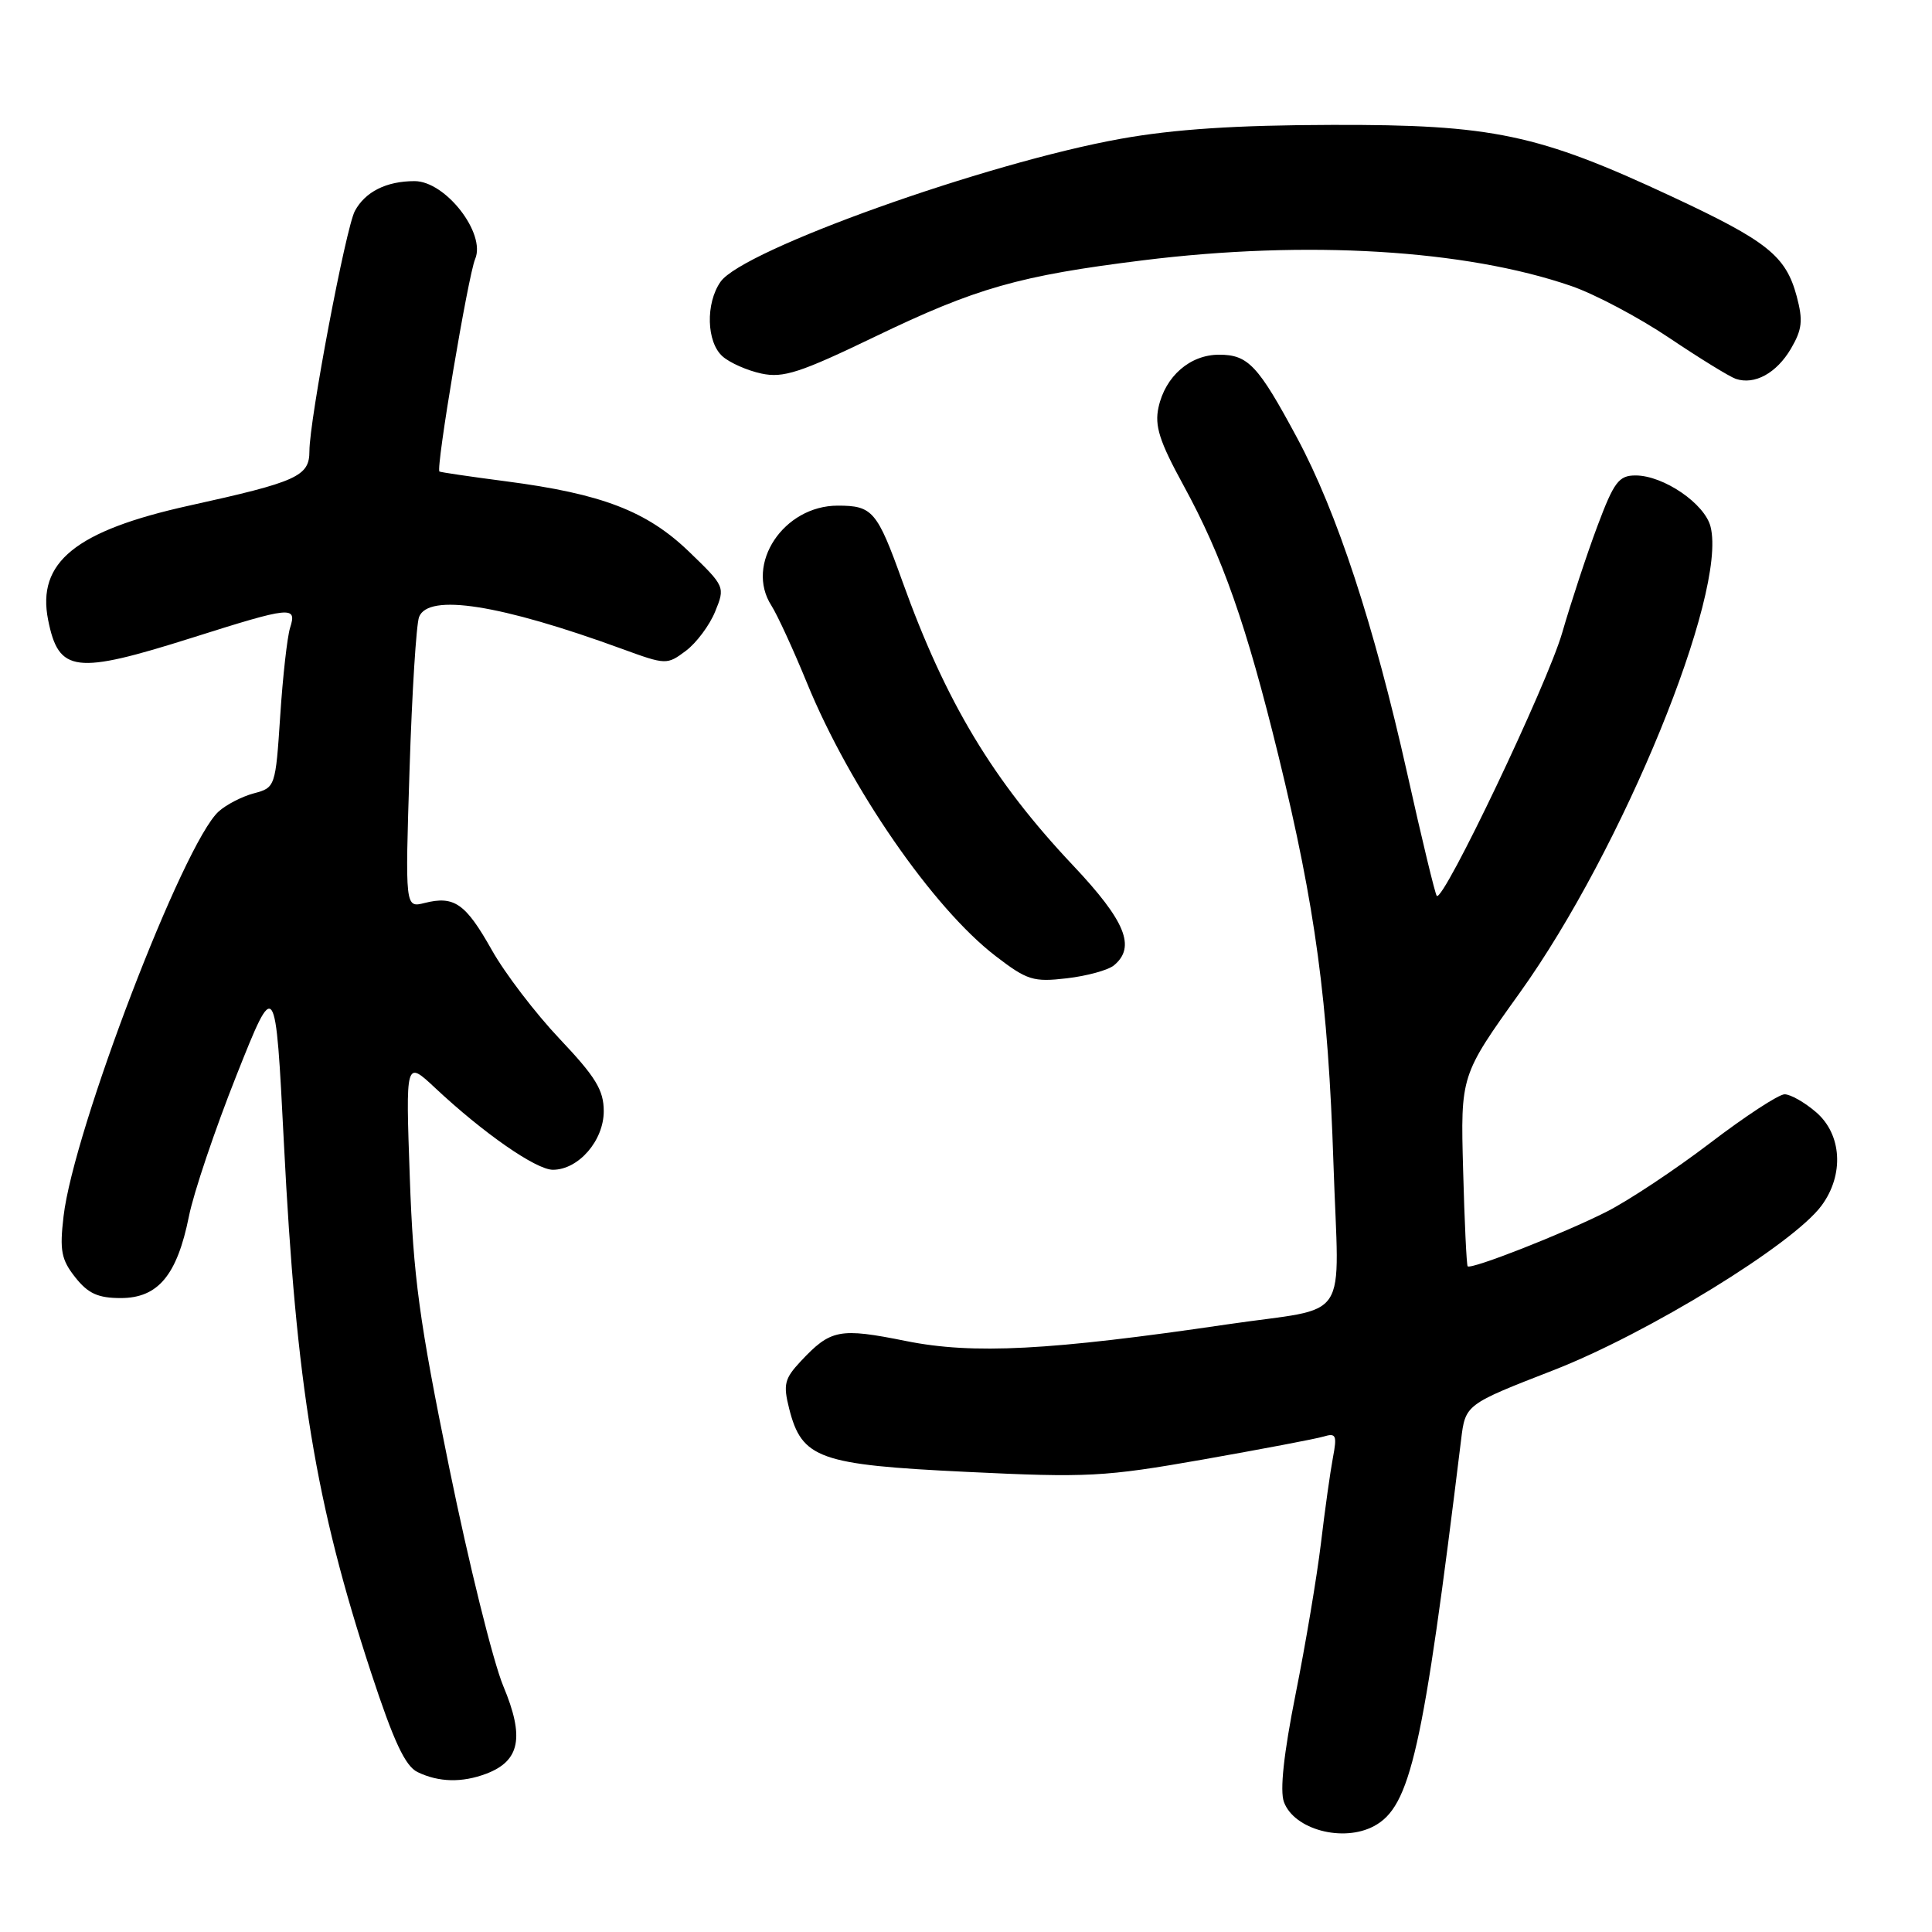 <?xml version="1.0" encoding="UTF-8" standalone="no"?>
<!DOCTYPE svg PUBLIC "-//W3C//DTD SVG 1.1//EN" "http://www.w3.org/Graphics/SVG/1.1/DTD/svg11.dtd" >
<svg xmlns="http://www.w3.org/2000/svg" xmlns:xlink="http://www.w3.org/1999/xlink" version="1.1" viewBox="0 0 256 256">
 <g >
 <path fill="currentColor"
d=" M 182.06 241.97 C 186.90 239.38 188.55 232.06 193.60 190.80 C 194.17 186.10 194.17 186.10 205.84 181.56 C 218.32 176.70 237.60 164.87 241.37 159.74 C 244.38 155.66 244.06 150.31 240.64 147.37 C 239.13 146.07 237.25 145.00 236.47 145.00 C 235.69 145.00 231.26 147.90 226.62 151.44 C 221.98 154.98 215.80 159.08 212.88 160.56 C 207.17 163.45 194.92 168.26 194.47 167.79 C 194.33 167.63 194.05 161.88 193.87 155.00 C 193.53 142.50 193.53 142.50 201.41 131.50 C 215.00 112.52 228.88 78.61 226.66 69.80 C 225.90 66.74 220.42 63.00 216.72 63.00 C 214.50 63.00 213.86 63.85 211.65 69.75 C 210.26 73.46 208.17 79.80 207.00 83.84 C 205.05 90.62 191.25 119.58 190.38 118.71 C 190.17 118.51 188.40 111.17 186.45 102.42 C 182.06 82.80 177.15 67.84 171.86 58.00 C 166.70 48.40 165.39 47.00 161.53 47.00 C 157.69 47.00 154.41 49.85 153.51 53.97 C 152.97 56.42 153.63 58.48 156.79 64.26 C 161.99 73.77 165.15 82.77 169.41 100.18 C 174.31 120.25 175.98 132.64 176.69 154.19 C 177.40 175.82 179.24 173.04 162.59 175.49 C 139.07 178.95 128.96 179.48 120.09 177.70 C 111.19 175.91 110.08 176.13 106.07 180.41 C 103.95 182.68 103.76 183.46 104.57 186.66 C 106.25 193.28 108.52 194.09 128.04 195.03 C 144.13 195.81 146.32 195.69 159.42 193.39 C 167.16 192.02 174.35 190.66 175.38 190.35 C 177.04 189.85 177.18 190.18 176.62 193.14 C 176.27 194.99 175.55 200.10 175.03 204.50 C 174.50 208.90 172.99 217.90 171.67 224.50 C 170.10 232.38 169.57 237.28 170.13 238.78 C 171.48 242.43 177.96 244.16 182.06 241.97 Z  M 64.45 235.02 C 68.91 233.32 69.52 230.18 66.69 223.42 C 65.33 220.16 62.11 207.15 59.53 194.50 C 55.54 174.97 54.76 169.16 54.30 156.00 C 53.75 140.50 53.75 140.50 57.63 144.13 C 64.05 150.15 71.03 155.00 73.26 155.00 C 76.65 155.00 80.00 151.14 80.00 147.24 C 80.00 144.45 78.93 142.70 74.16 137.66 C 70.95 134.27 66.89 128.96 65.15 125.85 C 61.69 119.71 60.19 118.66 56.26 119.65 C 53.68 120.30 53.68 120.30 54.27 101.90 C 54.59 91.78 55.16 82.71 55.53 81.75 C 56.76 78.59 66.28 80.09 82.42 85.98 C 88.25 88.11 88.38 88.11 90.88 86.24 C 92.27 85.20 94.02 82.86 94.76 81.04 C 96.10 77.77 96.06 77.69 91.30 73.10 C 85.71 67.72 79.77 65.43 67.00 63.77 C 62.33 63.16 58.38 62.58 58.23 62.48 C 57.72 62.13 62.03 36.51 62.96 34.32 C 64.41 30.92 59.03 24.00 54.93 24.00 C 51.20 24.00 48.39 25.41 47.02 27.96 C 45.82 30.21 41.00 55.66 41.00 59.77 C 41.00 63.11 39.43 63.83 25.05 67.00 C 10.00 70.33 4.85 74.51 6.38 82.16 C 7.78 89.15 9.94 89.41 25.50 84.49 C 38.61 80.34 39.37 80.27 38.44 83.18 C 38.06 84.38 37.47 89.64 37.13 94.86 C 36.51 104.26 36.47 104.37 33.64 105.12 C 32.07 105.54 29.97 106.62 28.97 107.53 C 24.30 111.75 9.74 149.75 8.42 161.18 C 7.89 165.70 8.12 166.91 9.97 169.25 C 11.67 171.40 12.99 172.00 16.00 172.00 C 20.94 172.00 23.46 168.98 25.03 161.19 C 25.65 158.06 28.49 149.65 31.33 142.50 C 36.50 129.50 36.50 129.50 37.62 151.50 C 39.26 183.73 41.79 199.14 49.17 221.63 C 52.17 230.76 53.69 234.02 55.33 234.81 C 58.14 236.17 61.23 236.24 64.45 235.02 Z  M 147.61 127.91 C 150.54 125.48 149.13 122.04 142.21 114.70 C 131.56 103.42 125.32 93.04 119.57 77.03 C 116.22 67.70 115.62 67.00 111.01 67.00 C 103.83 67.00 98.68 74.75 102.22 80.25 C 103.01 81.49 105.13 86.10 106.93 90.50 C 112.61 104.37 123.62 120.31 131.92 126.68 C 136.10 129.89 136.92 130.15 141.36 129.63 C 144.03 129.32 146.84 128.55 147.61 127.91 Z  M 237.31 46.20 C 238.80 43.65 238.93 42.47 238.07 39.25 C 236.63 33.90 234.19 31.95 221.50 26.03 C 203.82 17.77 197.76 16.49 176.50 16.55 C 163.75 16.58 155.58 17.12 148.50 18.39 C 130.65 21.59 98.45 33.10 95.48 37.33 C 93.47 40.20 93.61 45.35 95.75 47.23 C 96.71 48.08 99.03 49.10 100.90 49.50 C 103.79 50.12 106.04 49.38 115.90 44.63 C 129.34 38.15 135.03 36.53 151.47 34.49 C 173.14 31.80 194.15 33.06 208.18 37.89 C 211.30 38.96 217.15 42.06 221.18 44.77 C 225.21 47.48 229.18 49.92 230.00 50.20 C 232.49 51.04 235.40 49.45 237.31 46.20 Z "/>
</g>
</svg>